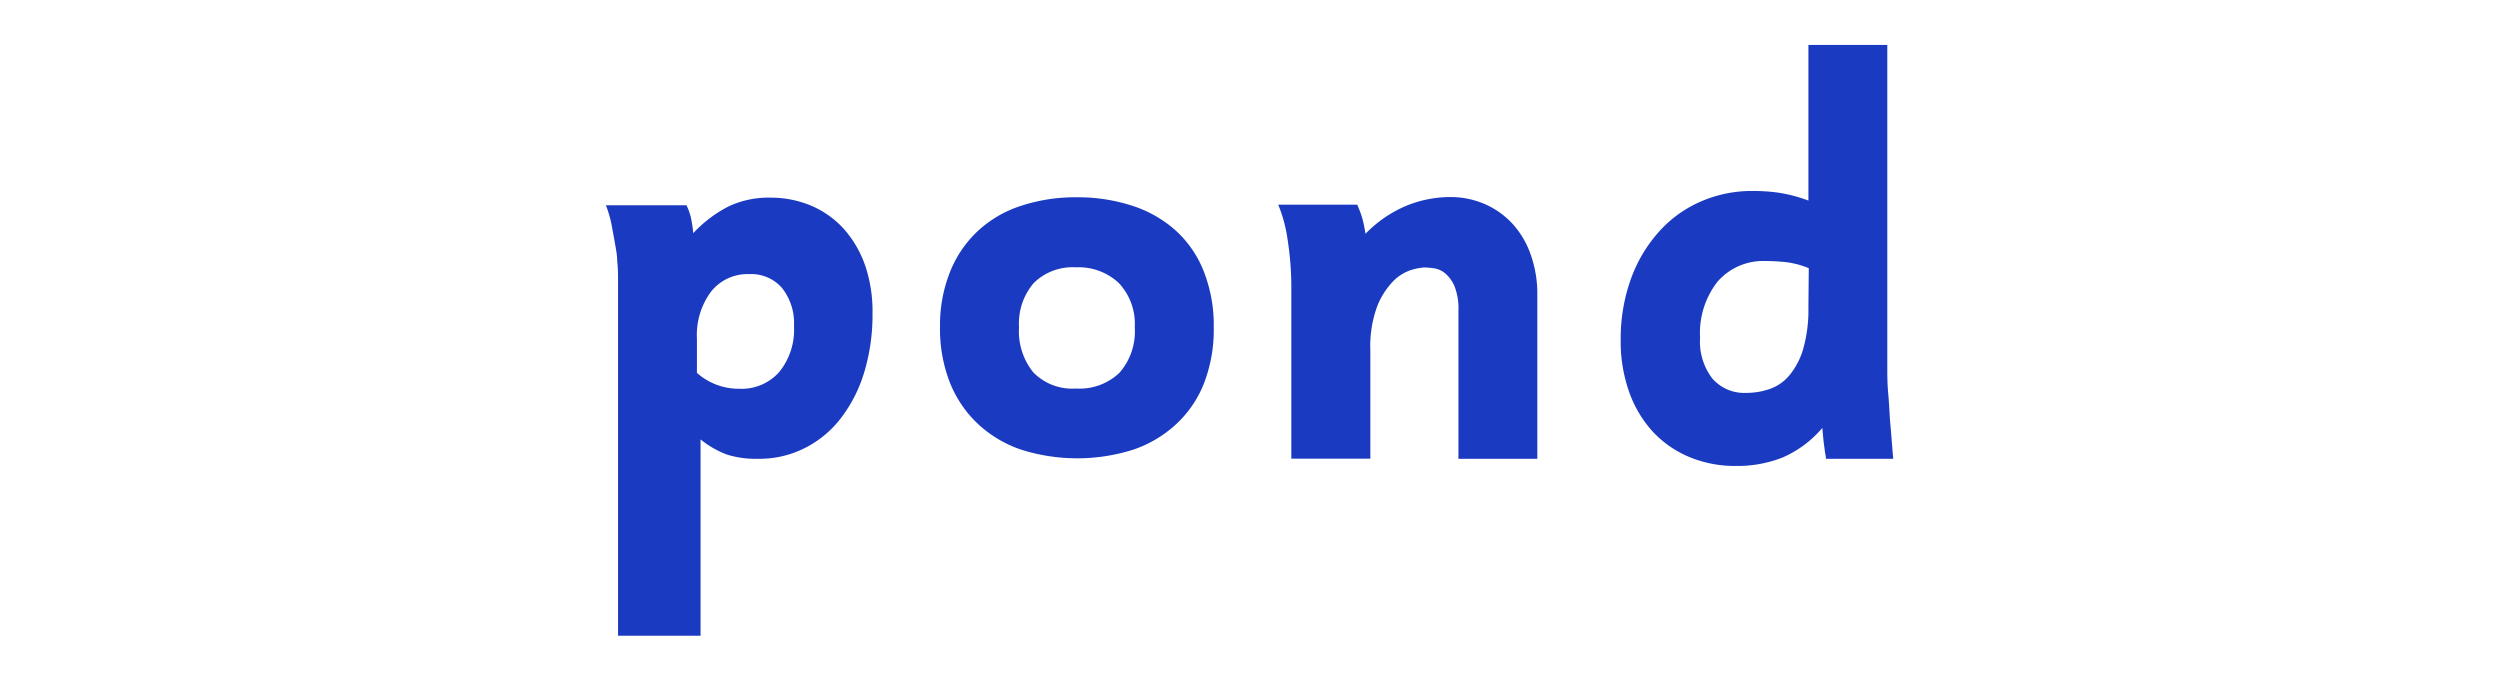 <svg id="Layer_1" data-name="Layer 1" xmlns="http://www.w3.org/2000/svg" viewBox="0 0 206.3 56.17"><defs><style>.cls-1{fill:#1b3ac2;}</style></defs><path class="cls-1" d="M72,25.81a16.44,16.44,0,0,1-.68,4.9,11.8,11.8,0,0,1-1.94,3.81,8.66,8.66,0,0,1-3,2.47,8.3,8.3,0,0,1-3.8.87,8.08,8.08,0,0,1-2.57-.34,7.79,7.79,0,0,1-2.2-1.26v16.2H51V22.76a12.18,12.18,0,0,0-.07-1.25c0-.48-.11-1-.2-1.52s-.18-1-.29-1.58A9.79,9.79,0,0,0,50,16.94h6.65a5.42,5.42,0,0,1,.35.95,11.51,11.51,0,0,1,.21,1.35A10.47,10.47,0,0,1,60.19,17a7.76,7.76,0,0,1,3.38-.69A8.6,8.6,0,0,1,67,17a7.7,7.7,0,0,1,2.67,1.93,9,9,0,0,1,1.73,3A11.7,11.7,0,0,1,72,25.81ZM65.52,26.9a4.66,4.66,0,0,0-1-3.15,3.36,3.36,0,0,0-2.68-1.13,3.84,3.84,0,0,0-3.16,1.44,6,6,0,0,0-1.17,3.88v2.83A5.18,5.18,0,0,0,61,32.08a4.14,4.14,0,0,0,3.3-1.38A5.53,5.53,0,0,0,65.52,26.9Z"/><path class="cls-1" d="M100.16,27a12.32,12.32,0,0,1-.81,4.64A9.17,9.17,0,0,1,97.06,35a9.85,9.85,0,0,1-3.56,2.11,15.32,15.32,0,0,1-9.22,0A9.85,9.85,0,0,1,80.72,35a9.48,9.48,0,0,1-2.32-3.39A12.12,12.12,0,0,1,77.57,27a11.87,11.87,0,0,1,.81-4.52,9.35,9.35,0,0,1,2.26-3.37A9.49,9.49,0,0,1,84.21,17a14.32,14.32,0,0,1,4.68-.72A14.53,14.53,0,0,1,93.5,17a9.89,9.89,0,0,1,3.56,2.06,9,9,0,0,1,2.29,3.37A12.2,12.2,0,0,1,100.16,27Zm-6.52,0a4.92,4.92,0,0,0-1.31-3.64,4.85,4.85,0,0,0-3.54-1.3,4.56,4.56,0,0,0-3.49,1.3A5.13,5.13,0,0,0,84.09,27a5.37,5.37,0,0,0,1.19,3.74,4.48,4.48,0,0,0,3.51,1.32,4.76,4.76,0,0,0,3.59-1.3A5.18,5.18,0,0,0,93.64,27Z"/><path class="cls-1" d="M120.35,37.86V25.63a5,5,0,0,0-.32-2,2.87,2.87,0,0,0-.76-1.06,1.88,1.88,0,0,0-.93-.43,7.48,7.48,0,0,0-.83-.07,5.33,5.33,0,0,0-1,.19,3.66,3.66,0,0,0-1.5.9,6.34,6.34,0,0,0-1.35,2.08,9.54,9.54,0,0,0-.58,3.68v8.93h-6.52V23.61a25.15,25.15,0,0,0-.29-3.72,12.07,12.07,0,0,0-.79-3H112a10.1,10.1,0,0,1,.42,1.13,12.34,12.34,0,0,1,.26,1.27A10.27,10.27,0,0,1,116,17a9.66,9.66,0,0,1,3.64-.74,7.12,7.12,0,0,1,2.86.57,6.82,6.82,0,0,1,2.28,1.6A7.38,7.38,0,0,1,126.31,21a9.63,9.63,0,0,1,.55,3.36v13.5Z"/><path class="cls-1" d="M150.68,37.86c0-.2-.07-.42-.1-.69s-.07-.49-.1-.78-.07-.65-.1-1.08a9,9,0,0,1-3.25,2.43,10.13,10.13,0,0,1-3.88.71,9.76,9.76,0,0,1-3.9-.76,8.69,8.69,0,0,1-3-2.11,9.57,9.57,0,0,1-1.92-3.26,12.44,12.44,0,0,1-.69-4.26,14.52,14.52,0,0,1,.81-4.95,11.78,11.78,0,0,1,2.26-3.89,9.89,9.89,0,0,1,3.45-2.55,10.52,10.52,0,0,1,4.41-.91,15.05,15.05,0,0,1,2.16.15,12.75,12.75,0,0,1,2.4.64V3.71h6.51v26.7c0,.56,0,1.26.08,2.11s.1,1.67.17,2.45.15,1.88.24,2.89Zm-1.42-15.73a7.34,7.34,0,0,0-1.81-.49,16.52,16.52,0,0,0-1.76-.1,5,5,0,0,0-3.95,1.69,6.87,6.87,0,0,0-1.45,4.63,5,5,0,0,0,1,3.36,3.48,3.48,0,0,0,2.8,1.2,5.81,5.81,0,0,0,2-.34,3.69,3.69,0,0,0,1.63-1.18,6.1,6.1,0,0,0,1.1-2.18,11.78,11.78,0,0,0,.41-3.35Z"/></svg>